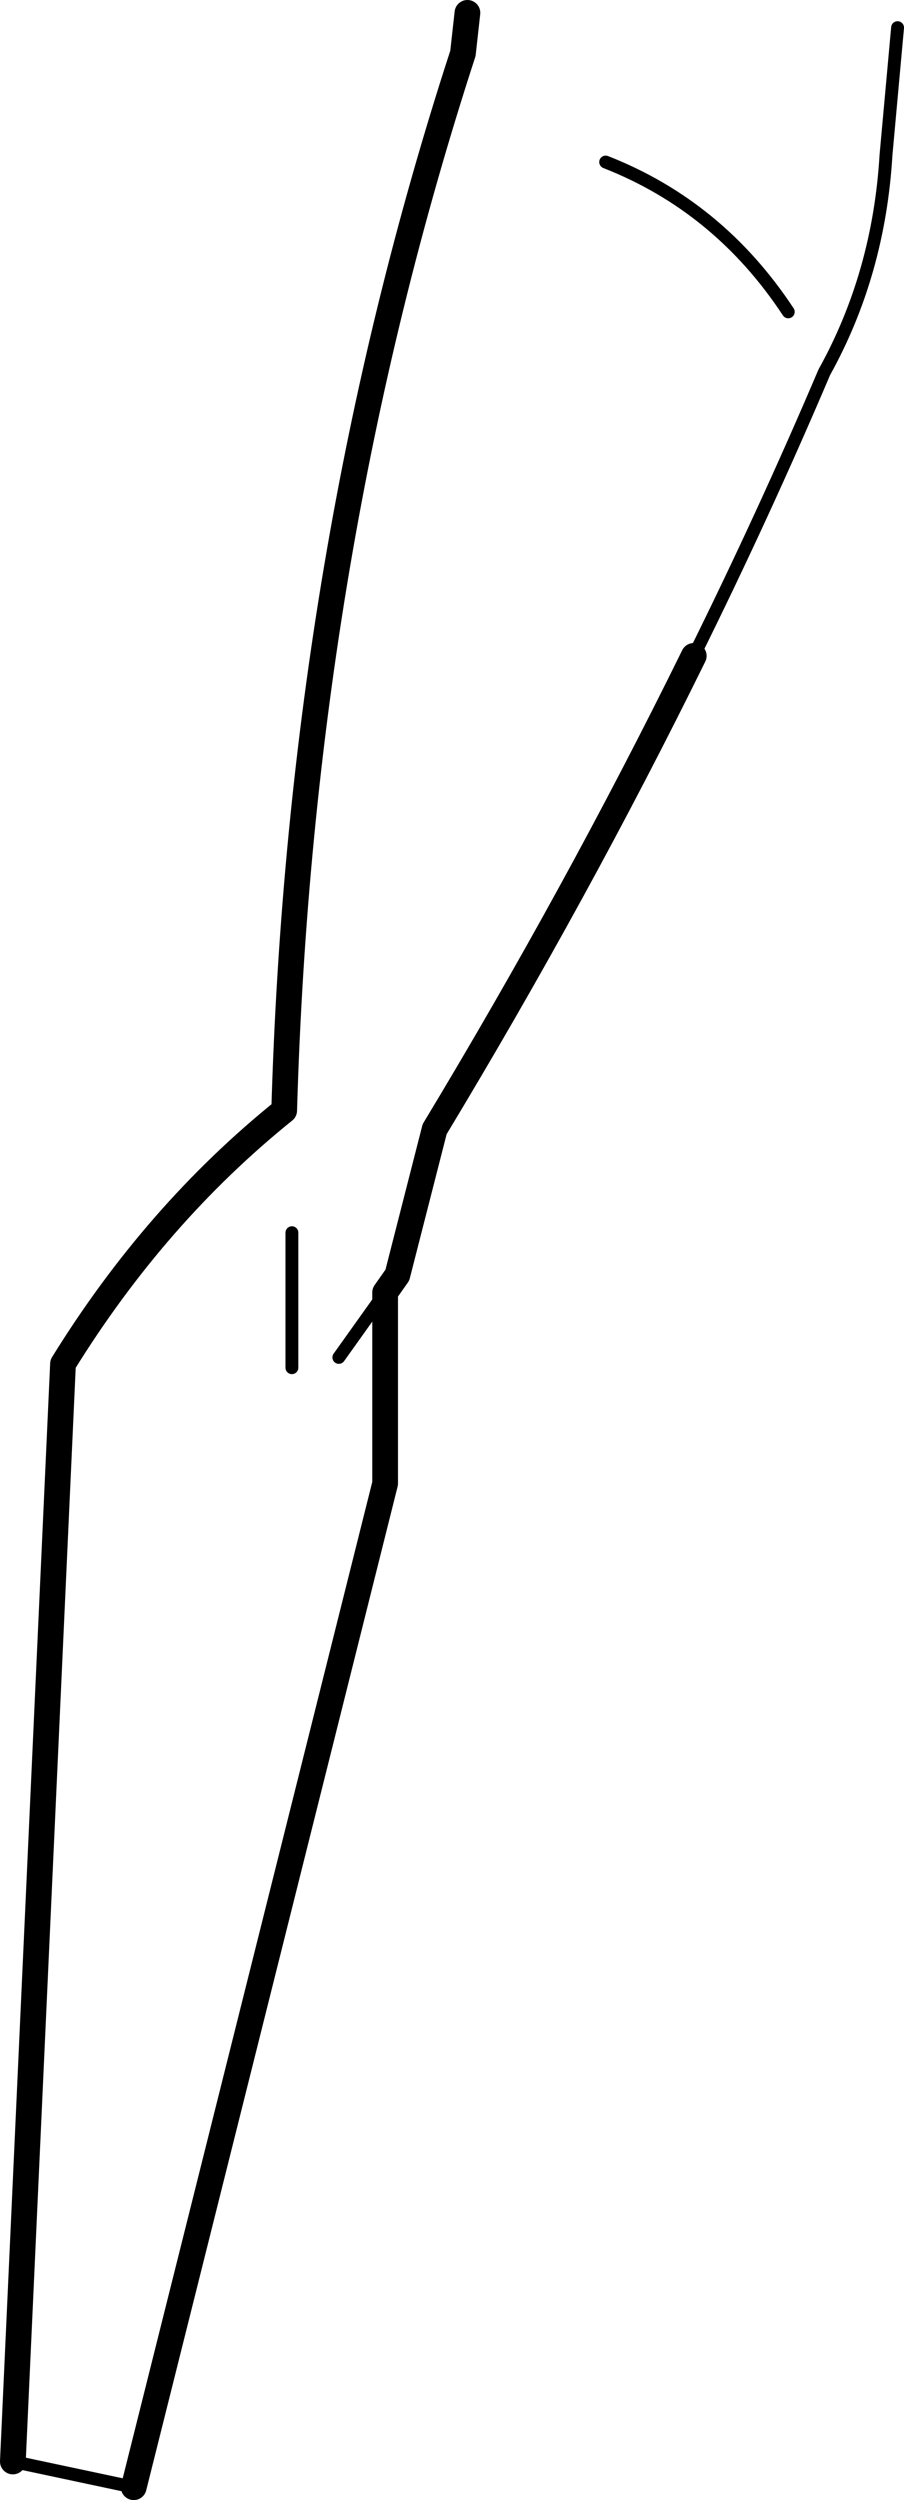 <?xml version="1.0" encoding="UTF-8" standalone="no"?>
<svg xmlns:xlink="http://www.w3.org/1999/xlink" height="194.4px" width="70.3px" xmlns="http://www.w3.org/2000/svg">
  <g transform="matrix(1.0, 0.0, 0.0, 1.0, -153.85, -229.75)">
    <path d="M223.65 231.9 L222.75 241.8 Q222.2 251.05 217.95 258.7 213.25 269.75 207.8 280.75 M164.25 423.15 L154.85 421.15 M215.15 254.0 Q209.75 245.8 200.95 242.35 M176.55 325.6 L176.55 336.1 M183.8 330.25 L180.2 335.3" fill="none" stroke="#000000" stroke-linecap="round" stroke-linejoin="round" stroke-width="1.0"/>
    <path d="M207.8 280.75 Q198.75 299.15 187.65 317.55 L184.75 328.9 183.8 330.25 183.8 345.1 164.25 423.15 M154.85 421.15 L158.75 335.8 Q165.95 324.15 175.95 316.1 177.2 272.75 189.85 233.9 L190.2 230.75" fill="none" stroke="#000000" stroke-linecap="round" stroke-linejoin="round" stroke-width="2.0"/>
  </g>
</svg>
